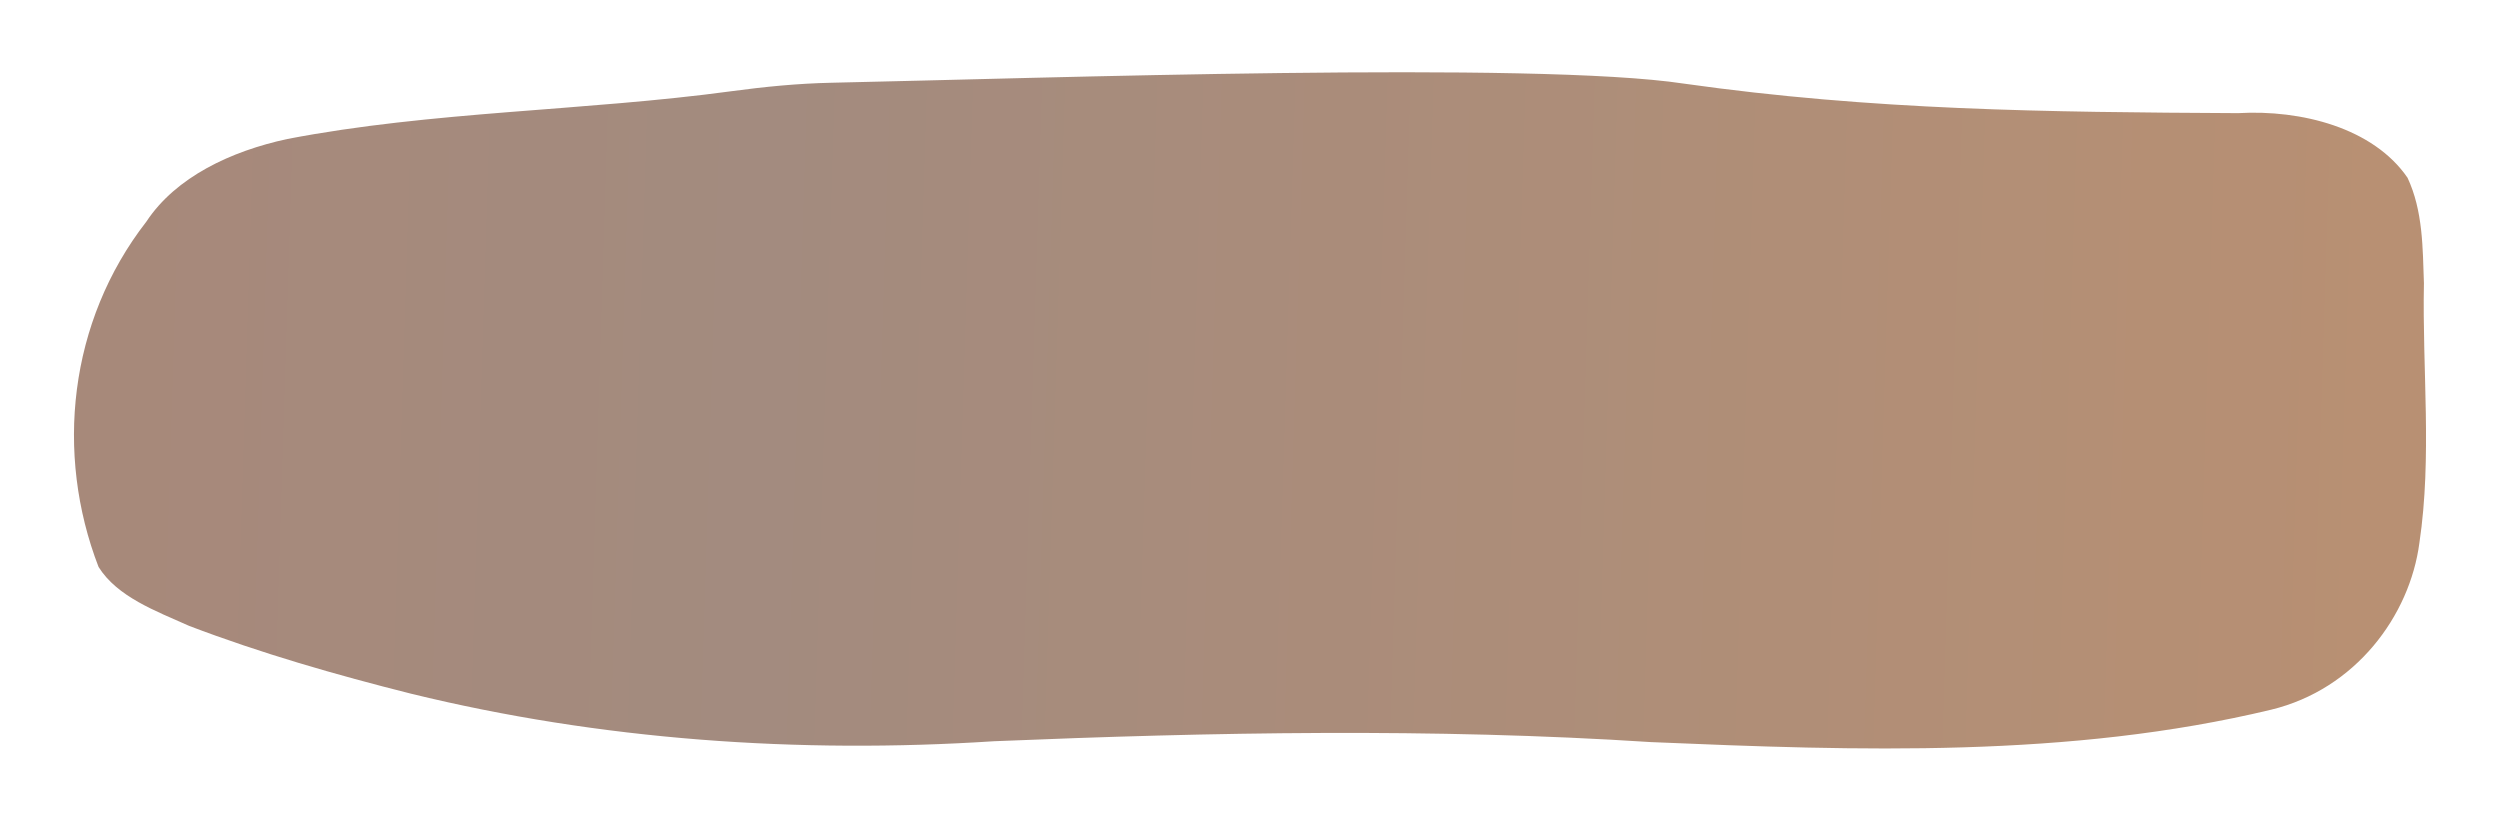 <svg width="346" height="114" viewBox="0 0 346 114" fill="none" xmlns="http://www.w3.org/2000/svg">
<g opacity="0.6" filter="url(#filter0_dddd_1796_1172)">
<path d="M115.038 11.453C110.406 11.552 105.819 12.004 101.228 12.625C80.914 15.376 59.757 15.385 39.759 19.238C32.009 20.906 24.336 24.487 20.256 30.675C9.498 44.514 7.589 62.793 13.641 78.467C16.233 82.609 21.579 84.568 26.182 86.624C36.132 90.417 46.485 93.392 56.915 96.014C83.065 102.41 110.515 104.348 137.568 102.587C167.856 101.332 198.243 100.746 228.509 102.707C257.131 103.925 286.413 104.921 314.317 98.224C326.014 95.396 333.525 85.21 334.846 75.124C336.619 63.202 335.229 51.167 335.472 39.194C335.3 34.306 335.348 29.204 333.208 24.61C328.482 17.71 318.531 15.15 309.747 15.66C283.133 15.522 259.185 15.269 233.054 11.573C212.501 8.451 143.988 10.835 115.038 11.453Z" fill="url(#paint0_linear_1796_1172)"/>
</g>
<defs>
<filter id="filter0_dddd_1796_1172" x="0.238" y="0" width="345.525" height="113.59" filterUnits="userSpaceOnUse" color-interpolation-filters="sRGB">
<feFlood flood-opacity="0" result="BackgroundImageFix"/>
<feColorMatrix in="SourceAlpha" type="matrix" values="0 0 0 0 0 0 0 0 0 0 0 0 0 0 0 0 0 0 127 0" result="hardAlpha"/>
<feOffset/>
<feGaussianBlur stdDeviation="5"/>
<feComposite in2="hardAlpha" operator="out"/>
<feColorMatrix type="matrix" values="0 0 0 0 0.976 0 0 0 0 0.871 0 0 0 0 0.694 0 0 0 0.4 0"/>
<feBlend mode="normal" in2="BackgroundImageFix" result="effect1_dropShadow_1796_1172"/>
<feColorMatrix in="SourceAlpha" type="matrix" values="0 0 0 0 0 0 0 0 0 0 0 0 0 0 0 0 0 0 127 0" result="hardAlpha"/>
<feOffset/>
<feGaussianBlur stdDeviation="5"/>
<feComposite in2="hardAlpha" operator="out"/>
<feColorMatrix type="matrix" values="0 0 0 0 0.976 0 0 0 0 0.871 0 0 0 0 0.694 0 0 0 0.6 0"/>
<feBlend mode="normal" in2="effect1_dropShadow_1796_1172" result="effect2_dropShadow_1796_1172"/>
<feColorMatrix in="SourceAlpha" type="matrix" values="0 0 0 0 0 0 0 0 0 0 0 0 0 0 0 0 0 0 127 0" result="hardAlpha"/>
<feOffset/>
<feGaussianBlur stdDeviation="5"/>
<feComposite in2="hardAlpha" operator="out"/>
<feColorMatrix type="matrix" values="0 0 0 0 0.976 0 0 0 0 0.871 0 0 0 0 0.694 0 0 0 0.6 0"/>
<feBlend mode="normal" in2="effect2_dropShadow_1796_1172" result="effect3_dropShadow_1796_1172"/>
<feColorMatrix in="SourceAlpha" type="matrix" values="0 0 0 0 0 0 0 0 0 0 0 0 0 0 0 0 0 0 127 0" result="hardAlpha"/>
<feOffset/>
<feGaussianBlur stdDeviation="5"/>
<feComposite in2="hardAlpha" operator="out"/>
<feColorMatrix type="matrix" values="0 0 0 0 0.976 0 0 0 0 0.871 0 0 0 0 0.694 0 0 0 0.4 0"/>
<feBlend mode="exclusion" in2="effect3_dropShadow_1796_1172" result="effect4_dropShadow_1796_1172"/>
<feBlend mode="normal" in="SourceGraphic" in2="effect4_dropShadow_1796_1172" result="shape"/>
</filter>
<linearGradient id="paint0_linear_1796_1172" x1="335.144" y1="20.232" x2="19.012" y2="10.345" gradientUnits="userSpaceOnUse">
<stop stop-color="#894615"/>
<stop offset="0.725" stop-color="#653D29"/>
<stop offset="1" stop-color="#6D3B22"/>
</linearGradient>
</defs>
</svg>
